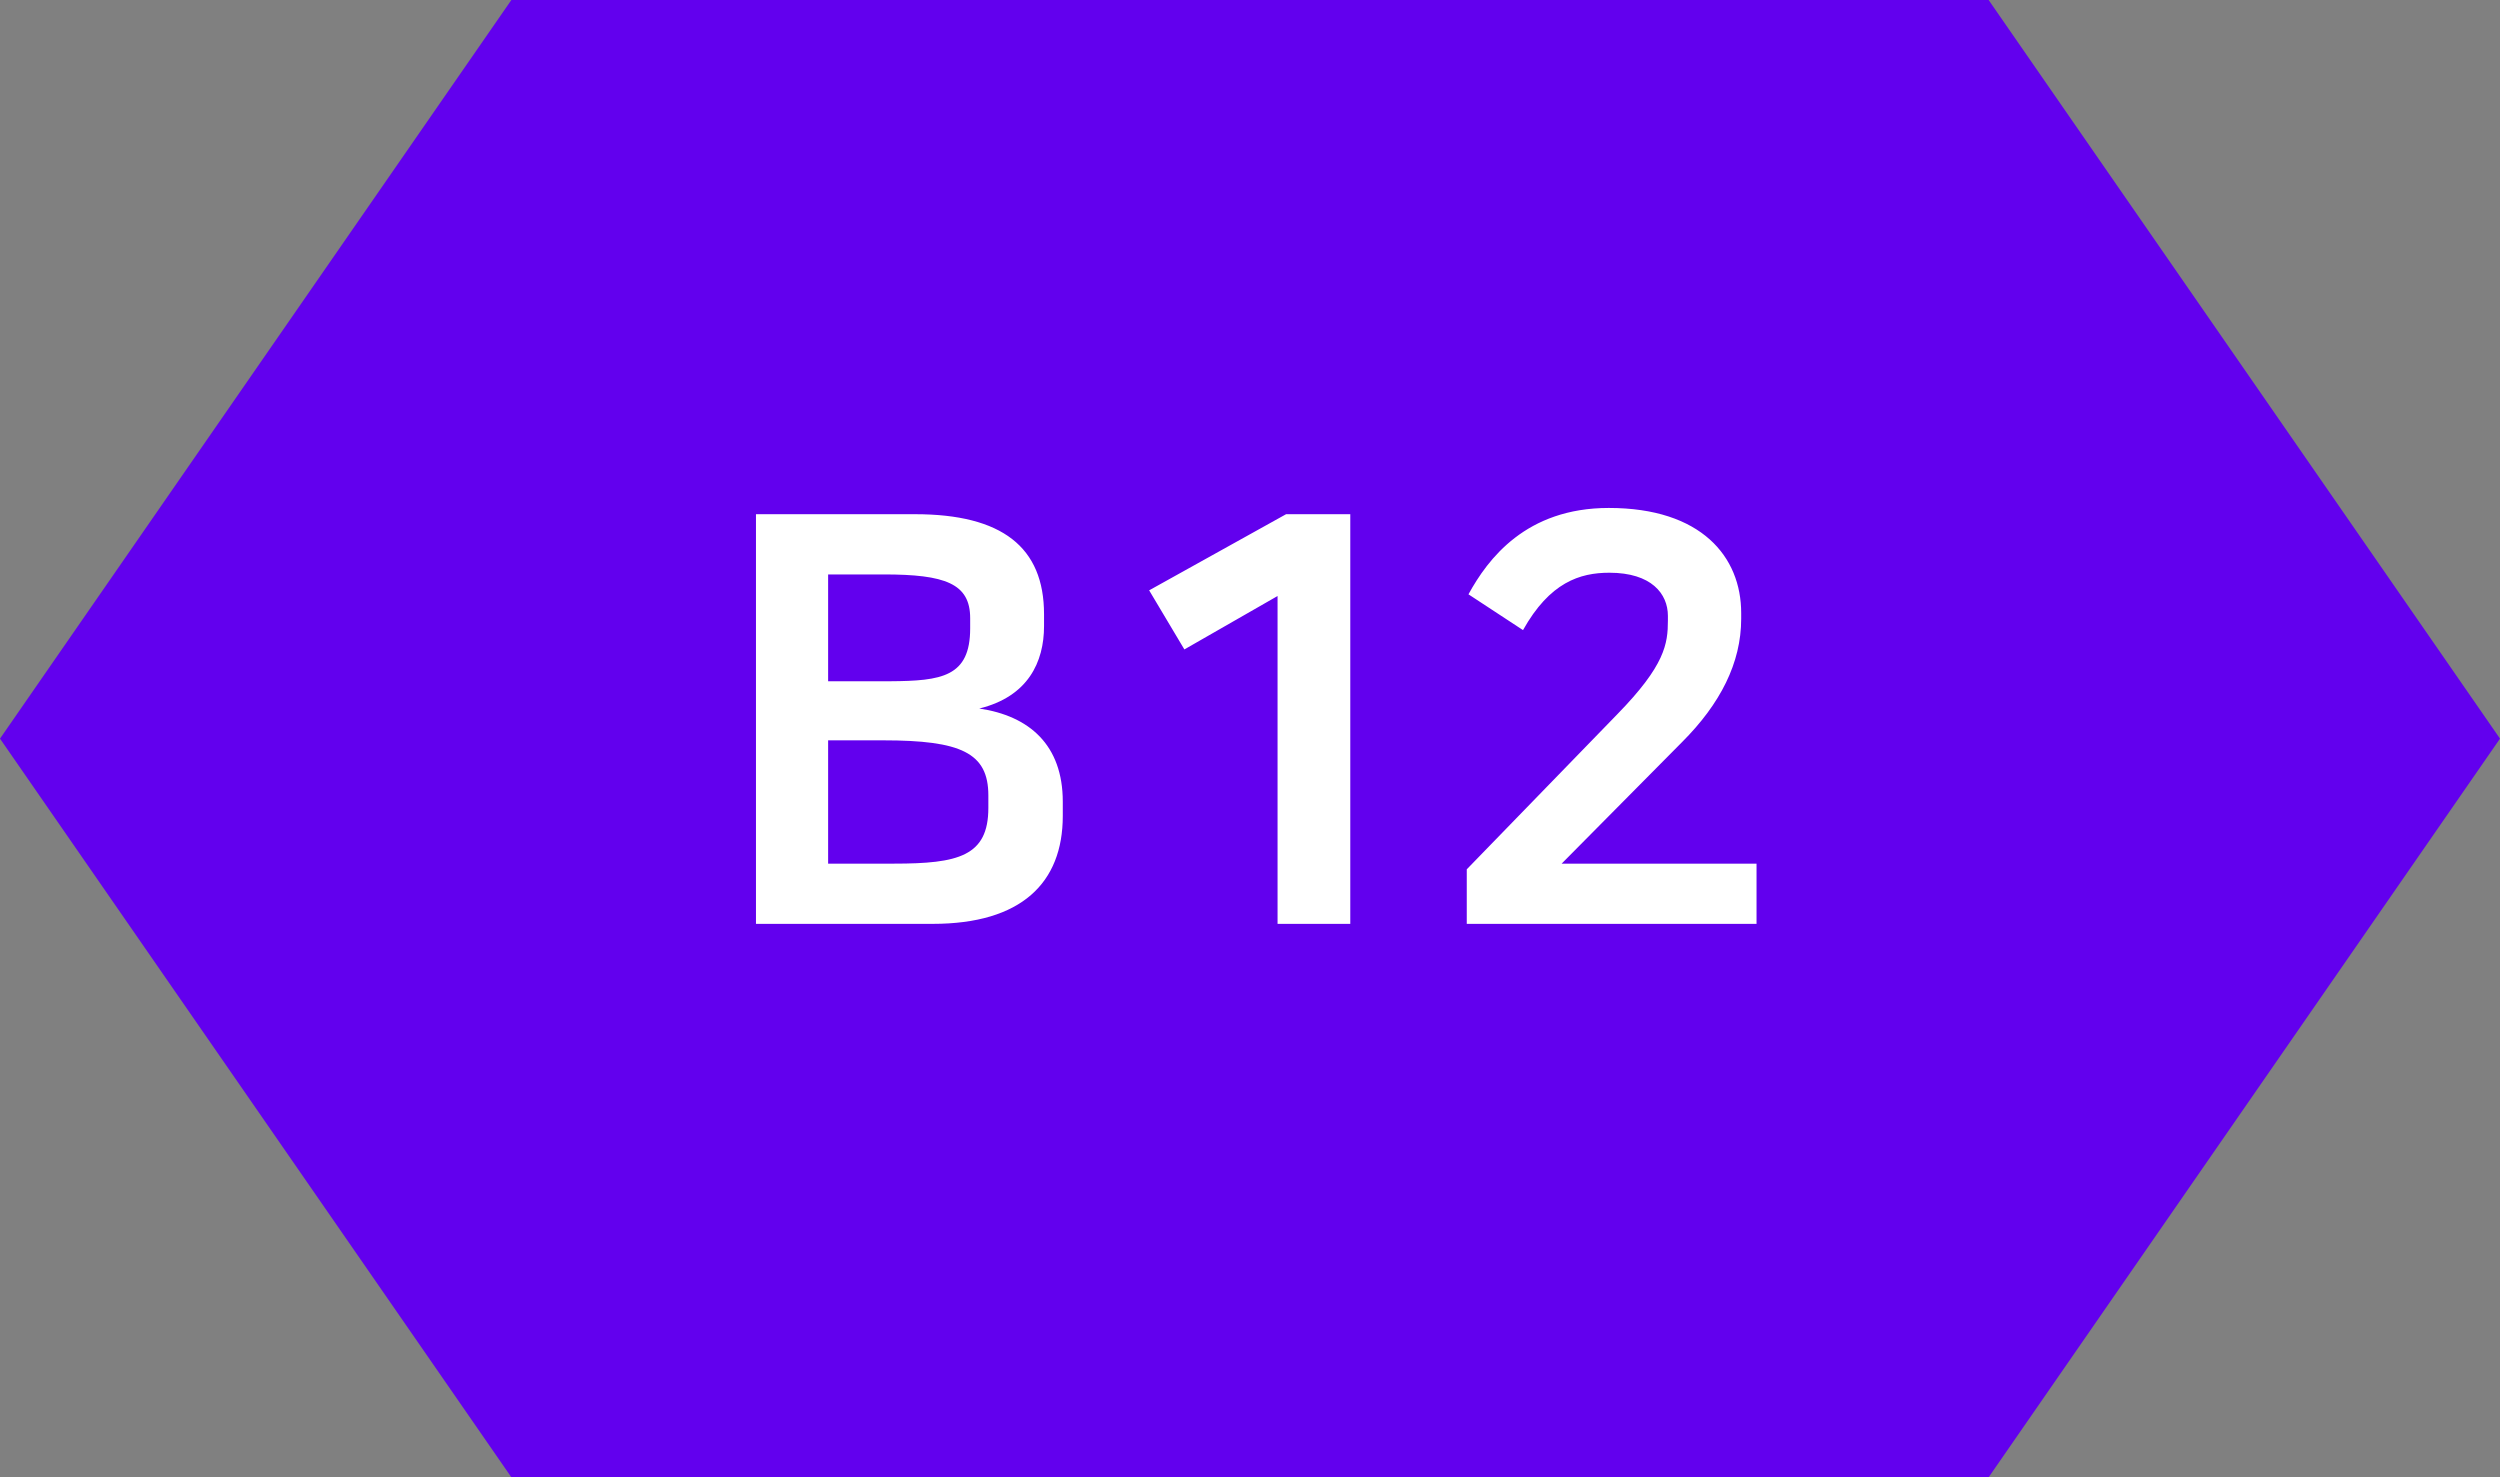 <svg xmlns="http://www.w3.org/2000/svg" width="44" height="26" viewBox="0 0 44 26">
    <rect x="0" y="0" width="44" height="26" fill="#808080" stroke="none"/>
    <g fill="none" fill-rule="evenodd">
        <path fill="#6200EE" d="M9 0L35 0 44 13 35 26 9 26 0 13z"/>
        <path fill="#FFF" fill-rule="nonzero" d="M16.415 16.26c1.56 0 2.29-.72 2.29-1.9v-.25c0-1-.59-1.51-1.47-1.64.86-.21 1.14-.82 1.14-1.45v-.21c0-1.18-.74-1.76-2.27-1.76h-2.8v7.21h3.11zm-.746-4.27h-1.094v-1.88h.98c1.08 0 1.52.16 1.52.77v.18c0 .853-.503.924-1.406.93zm.066 3.21h-1.16v-2.17h.97c1.37 0 1.85.22 1.85.97v.22c0 .85-.53.98-1.66.98zm8.03 1.06V9.05h-1.13l-2.41 1.34.62 1.04 1.64-.94v5.77h1.28zm7.15 0V15.2h-3.43l2.12-2.14c.67-.67 1.04-1.39 1.04-2.17v-.1c0-.99-.7-1.85-2.33-1.85-1.46 0-2.13.9-2.47 1.52l.96.63c.47-.84 1-1.01 1.52-1.01.74 0 1.03.37 1.03.76v.08c0 .41-.05.79-.89 1.65l-2.65 2.73v.96h5.1z"/>
    </g>
</svg>
